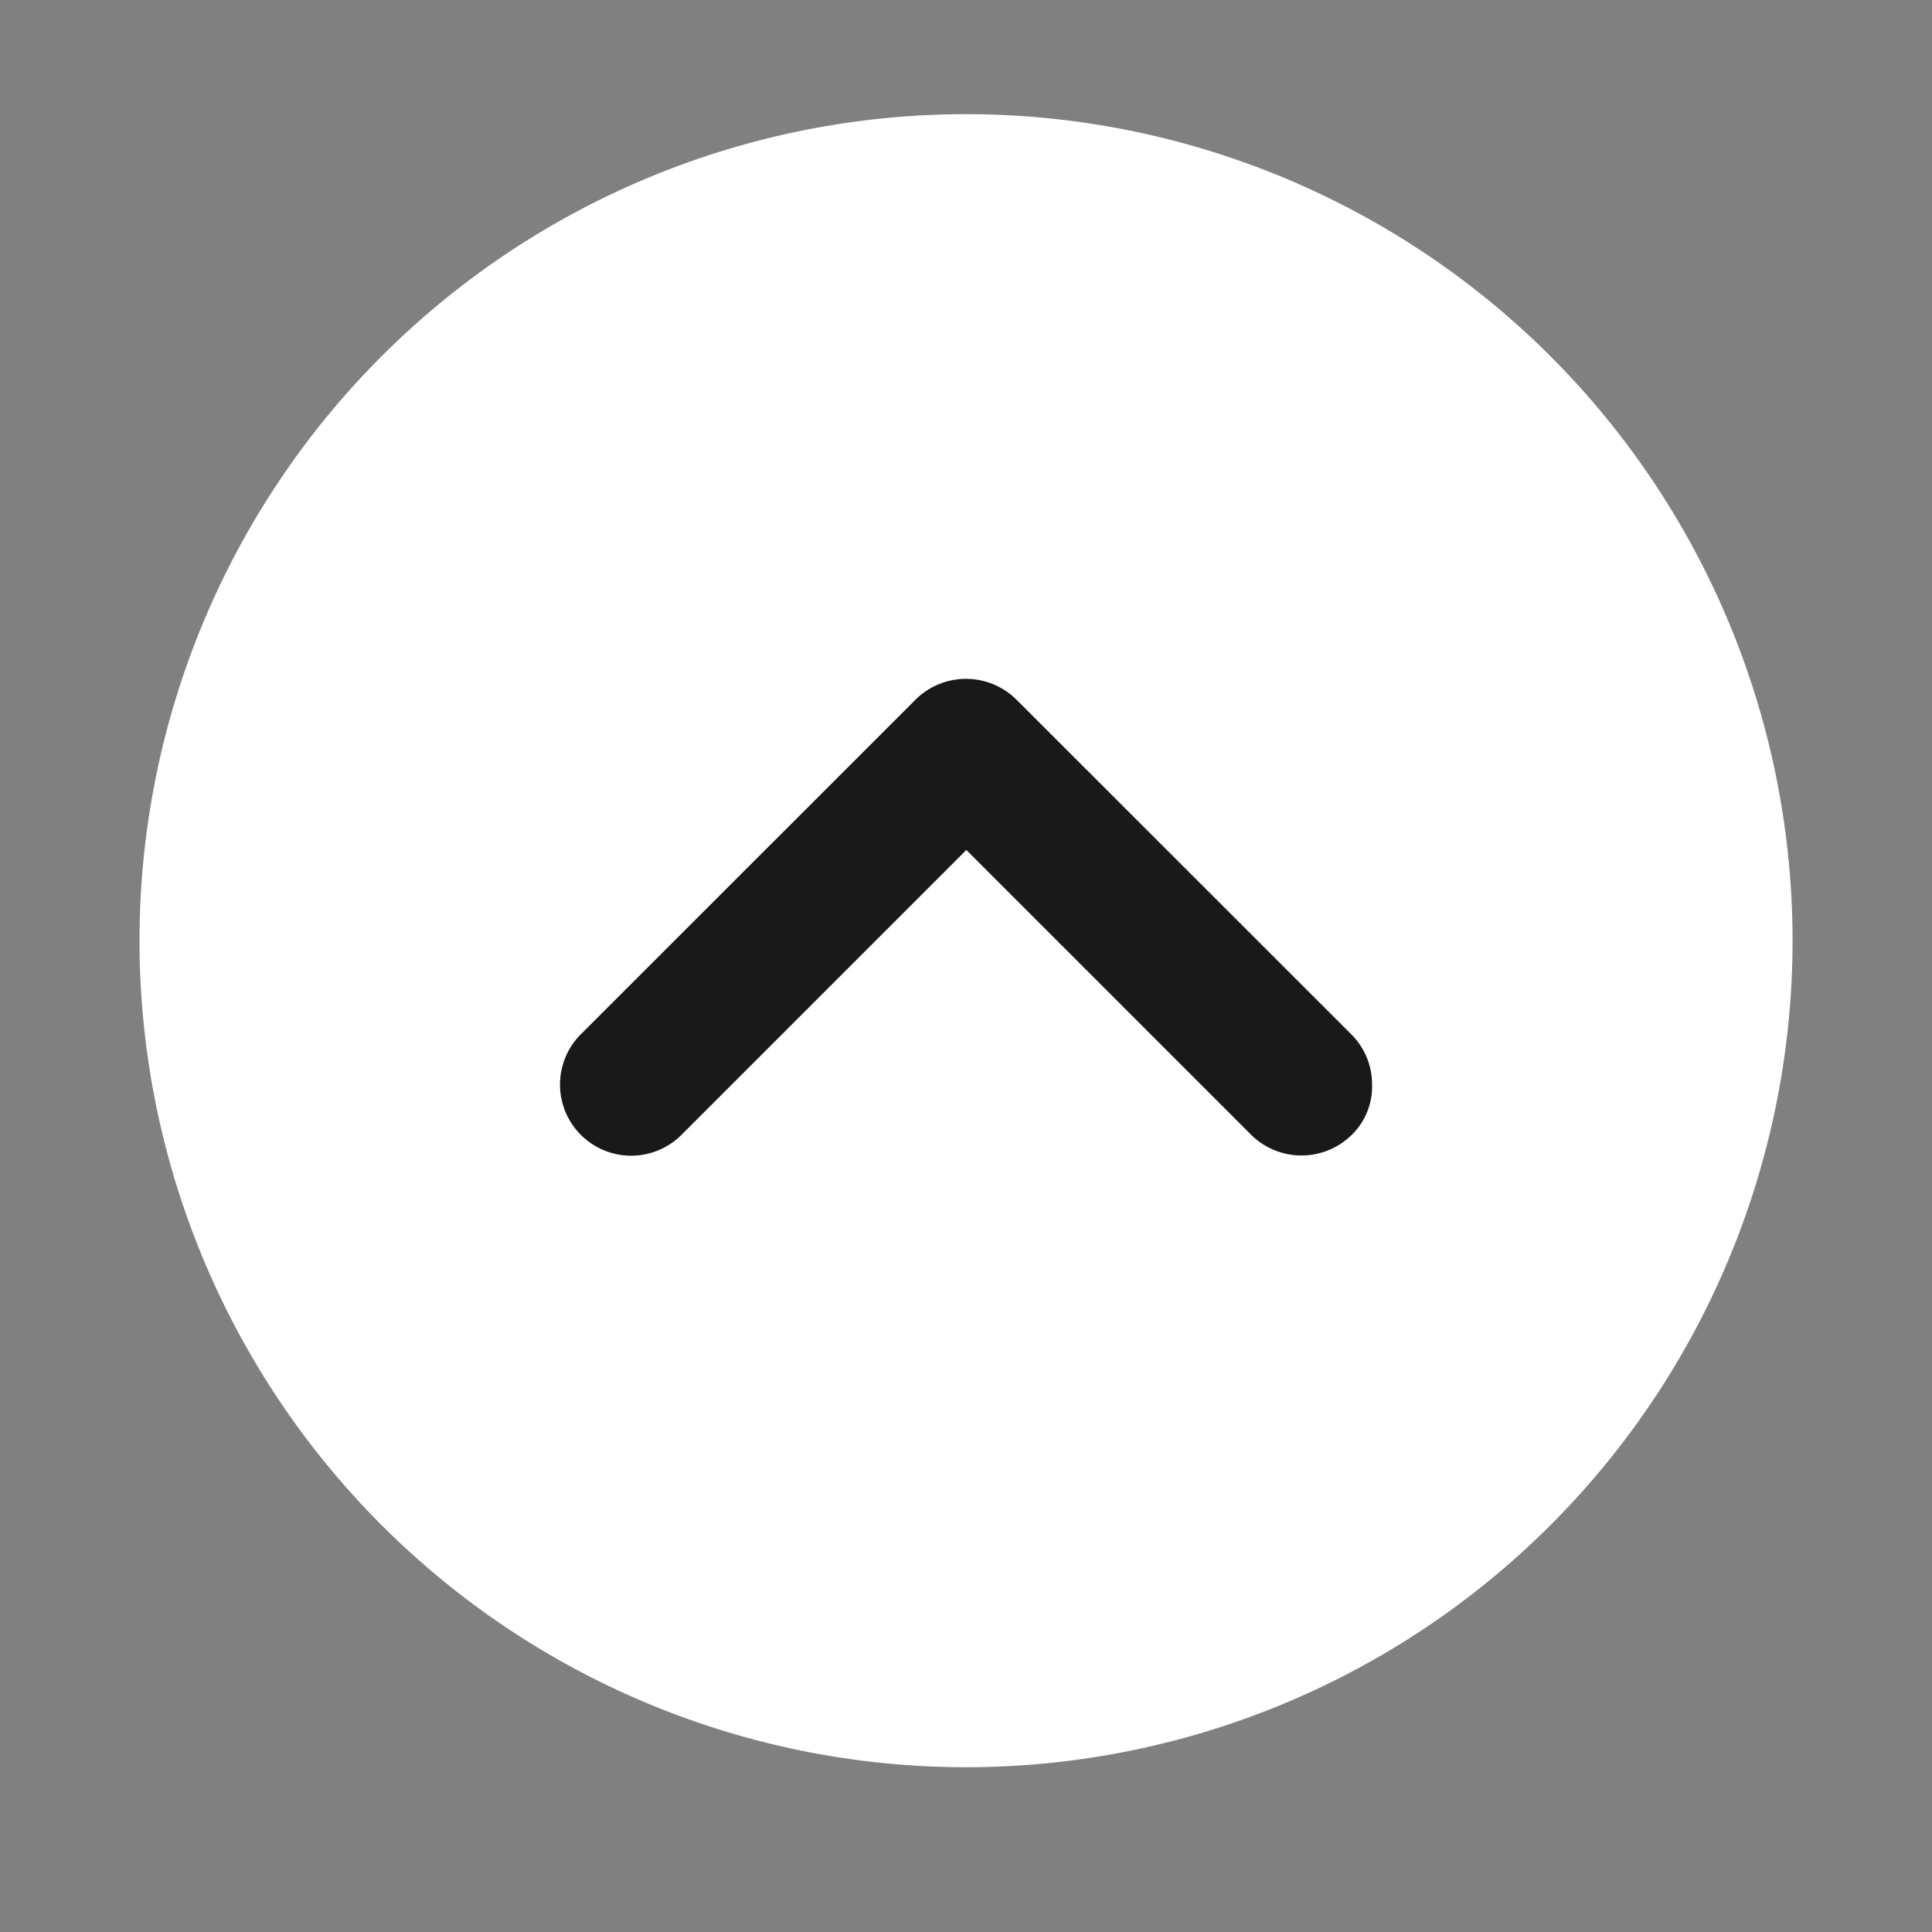 <svg xmlns="http://www.w3.org/2000/svg" width="25.771" height="25.771" viewBox="0 0 25.771 25.771">
  <rect x="0" y="0" width="25.771" height="25.771" fill="#808080" stroke="none"/>
  <g id="vuesax_bulk_arrow-circle-left" data-name="vuesax/bulk/arrow-circle-left" transform="translate(0 -417.832) rotate(-90)">
    <g id="arrow-circle-left" transform="translate(-443.603 0)">
      <path id="Vector" d="M0,11.025A11.025,11.025,0,1,0,11.025,0,11.025,11.025,0,0,0,0,11.025Z" transform="translate(2.198 1.861)" fill="#fff"/>
      <path id="Vector-2" data-name="Vector" d="M.946,10.829a.939.939,0,0,0,.671-.278L6.083,6.083a.955.955,0,0,0,0-1.341L1.617.275A.948.948,0,0,0,.275,1.617l3.8,3.8-3.8,3.8a.955.955,0,0,0,0,1.341A.9.9,0,0,0,.946,10.829Z" transform="translate(10.358 7.473)" fill="#191919"/>
      <path id="Vector-3" data-name="Vector" d="M25.771,0H0V25.771H25.771Z" transform="translate(0)" fill="none" opacity="0"/>
    </g>
  </g>
</svg>
